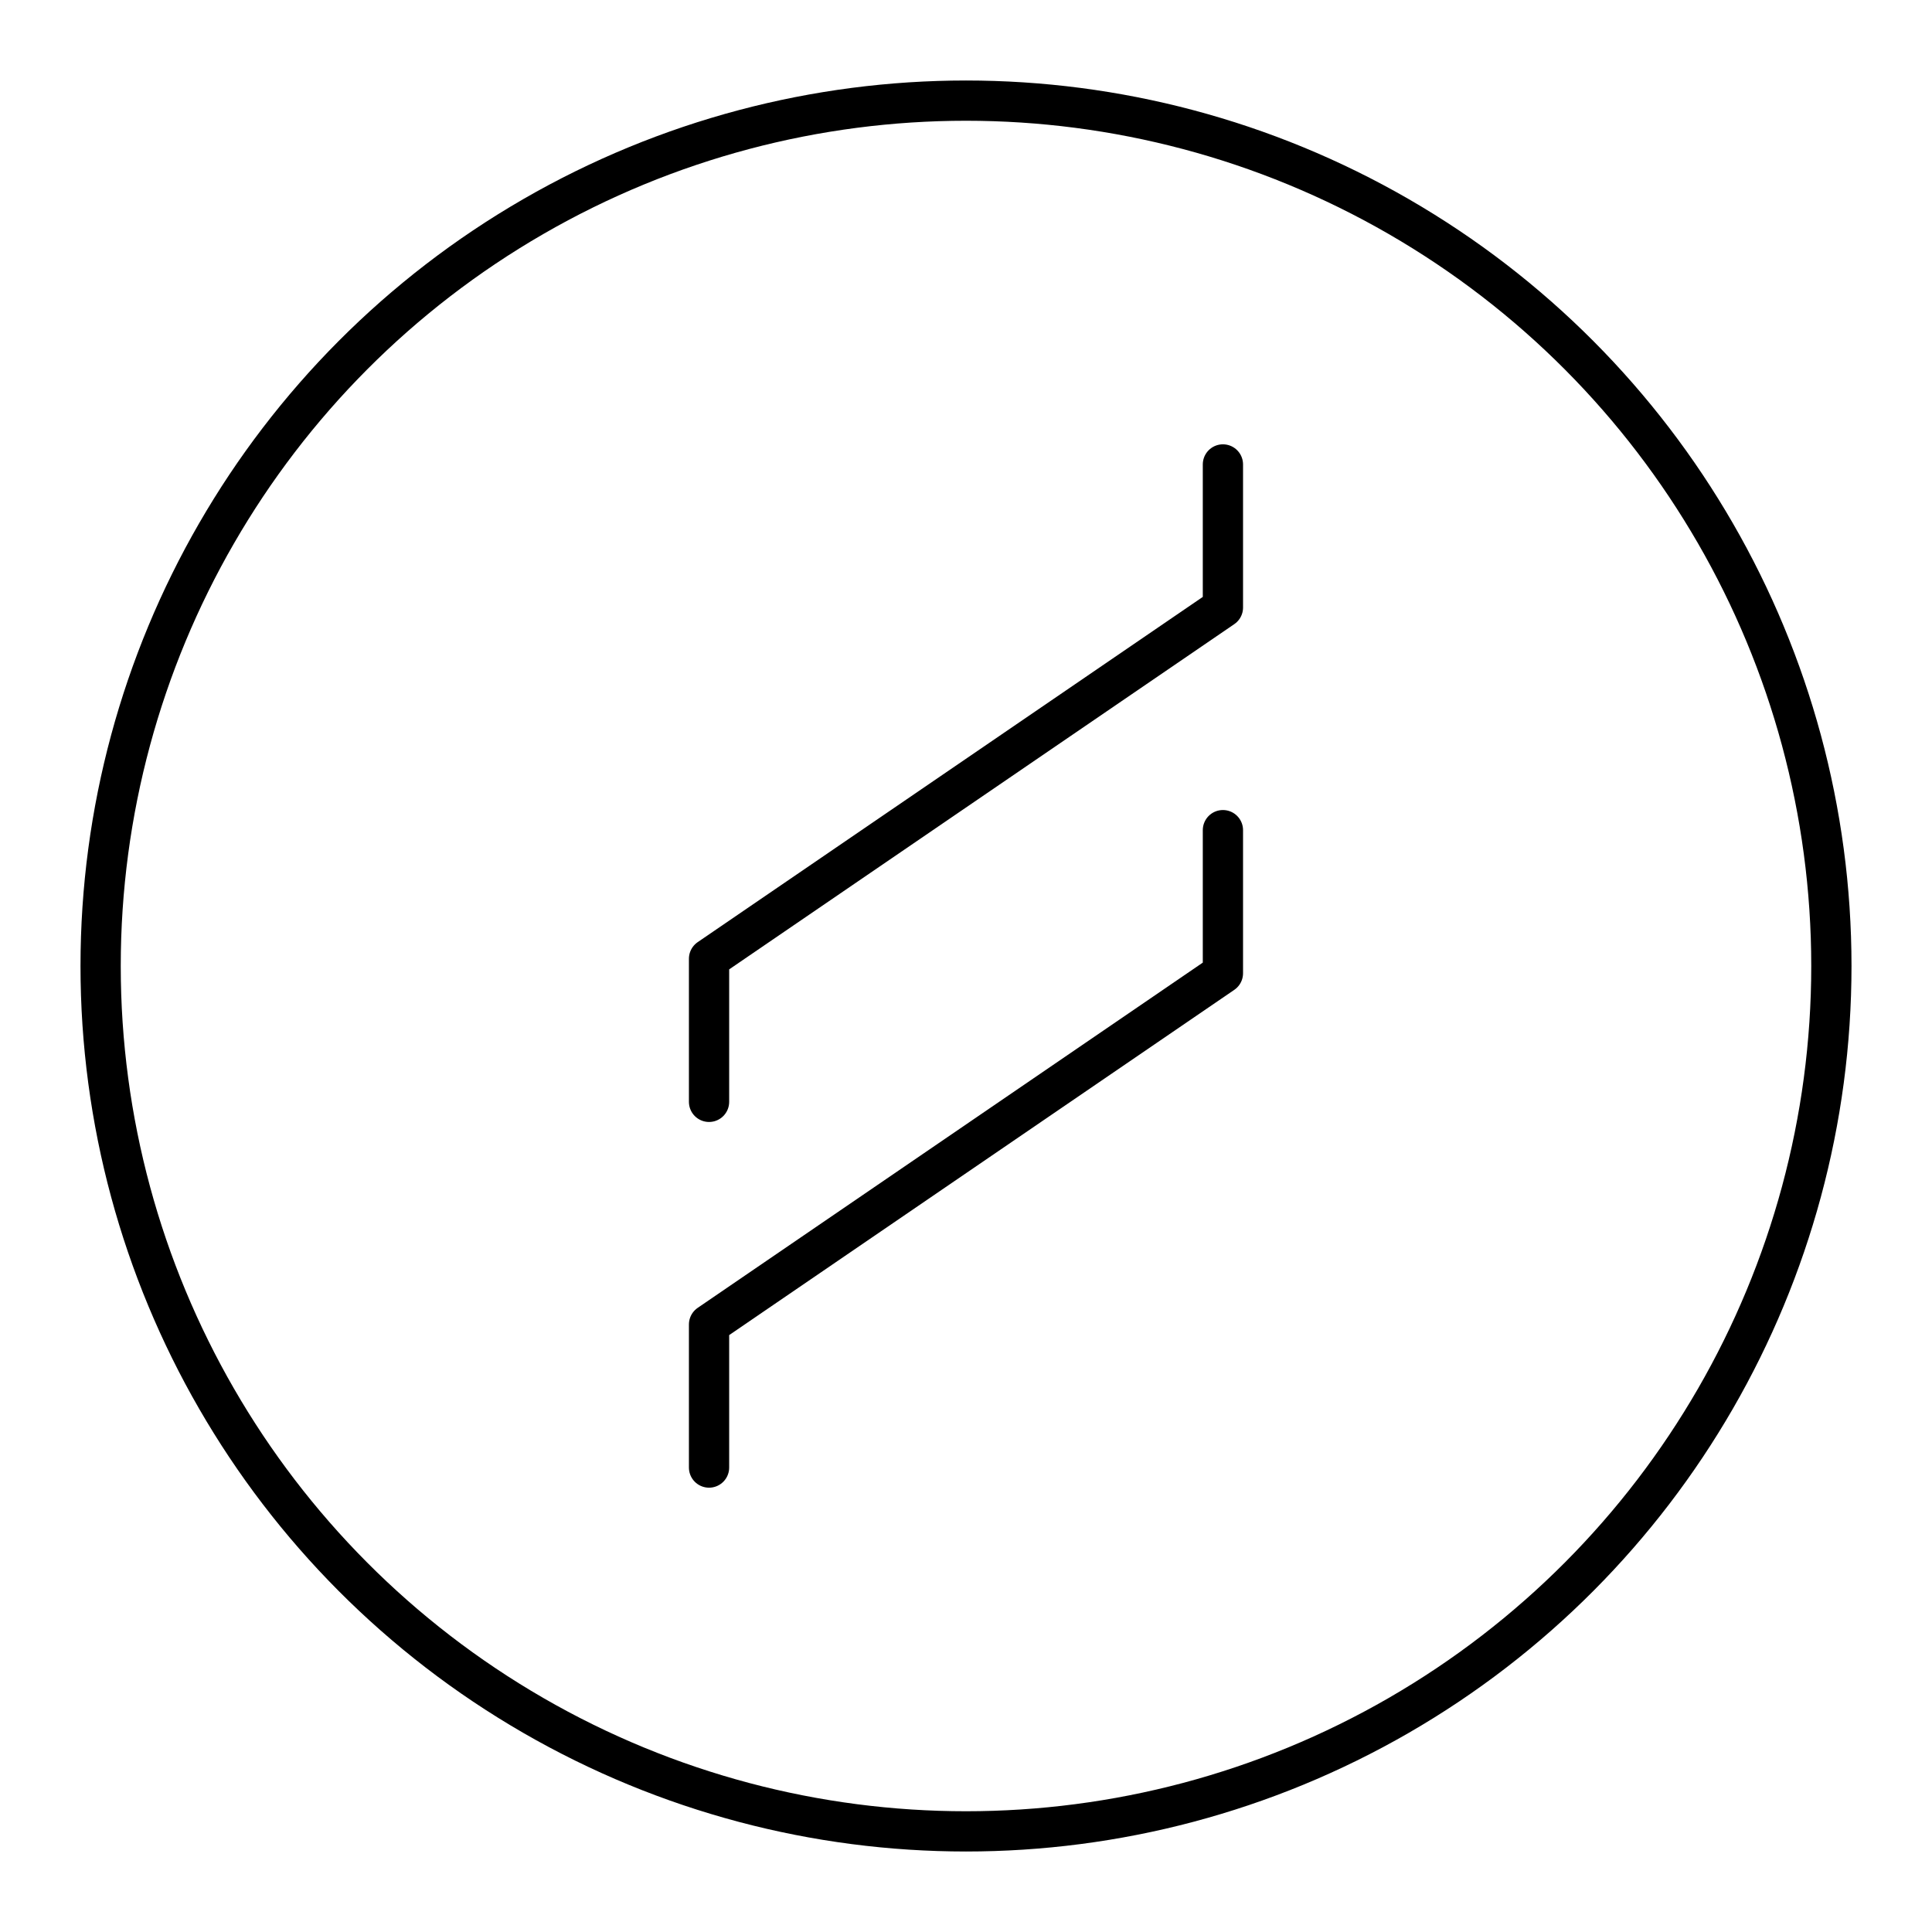 <svg xmlns="http://www.w3.org/2000/svg" width="1em" height="1em" viewBox="0 0 48 48"><circle cx="24" cy="24" r="21.5" fill="none" stroke="currentColor" stroke-linecap="round" stroke-linejoin="round"/><path fill="none" stroke="currentColor" stroke-linecap="round" stroke-linejoin="round" d="M30.383 11.539v3.555L17.616 23.82v3.555m12.767-6.75v3.555l-12.767 8.726v3.555"/></svg>